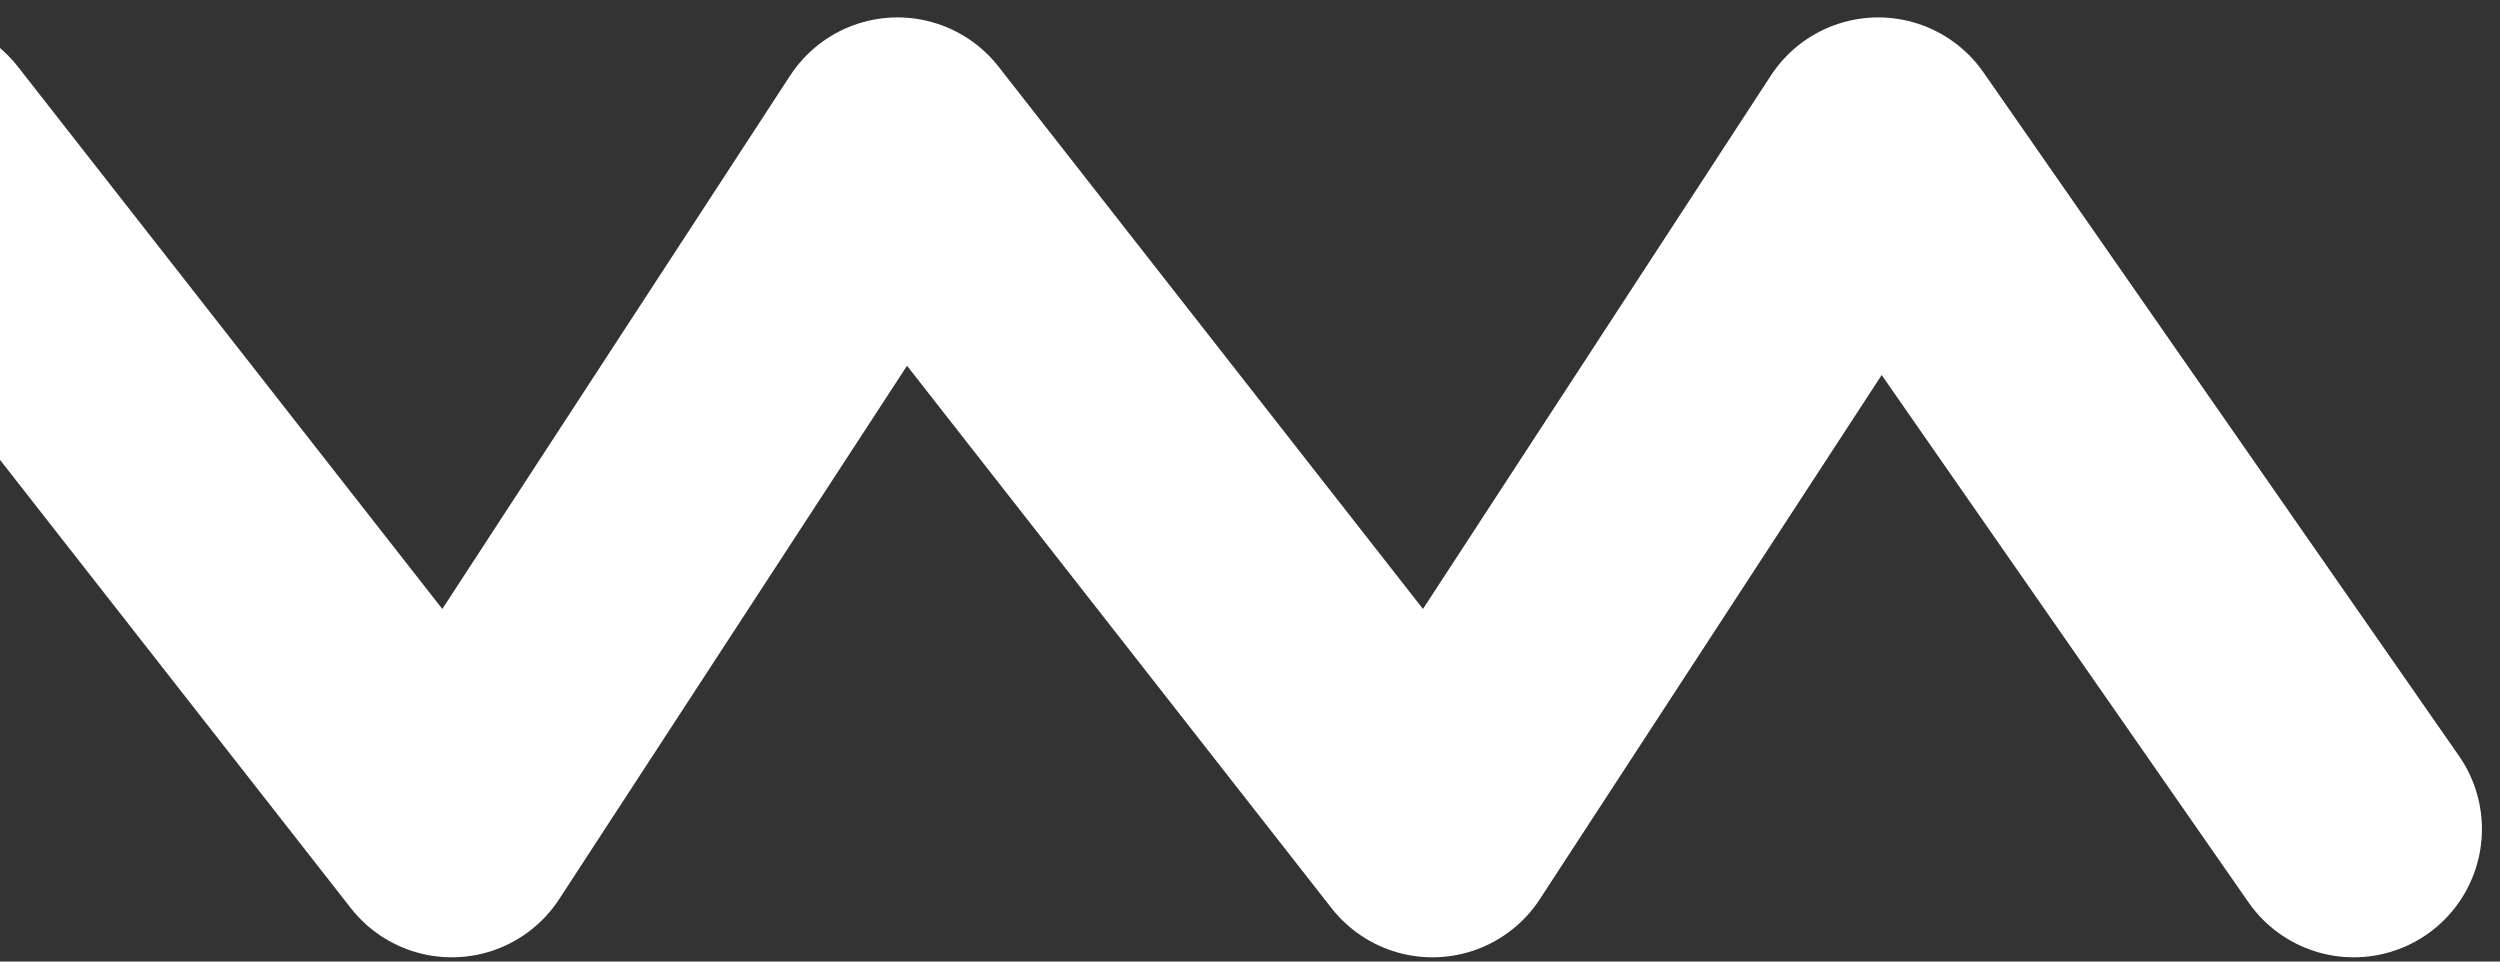 <svg width="78" height="30" viewBox="0 0 78 30" fill="none" xmlns="http://www.w3.org/2000/svg">
<rect x="0" y="0" width="78" height="30" fill="#333333" stroke="none"/>
<path d="M-22.064 25.868L-2.594 4.543L14.096 25.868L28.003 4.543L44.693 25.868L58.601 4.543L73.436 25.868" stroke="white" stroke-width="8" stroke-linecap="round" stroke-linejoin="round"/>
</svg>
